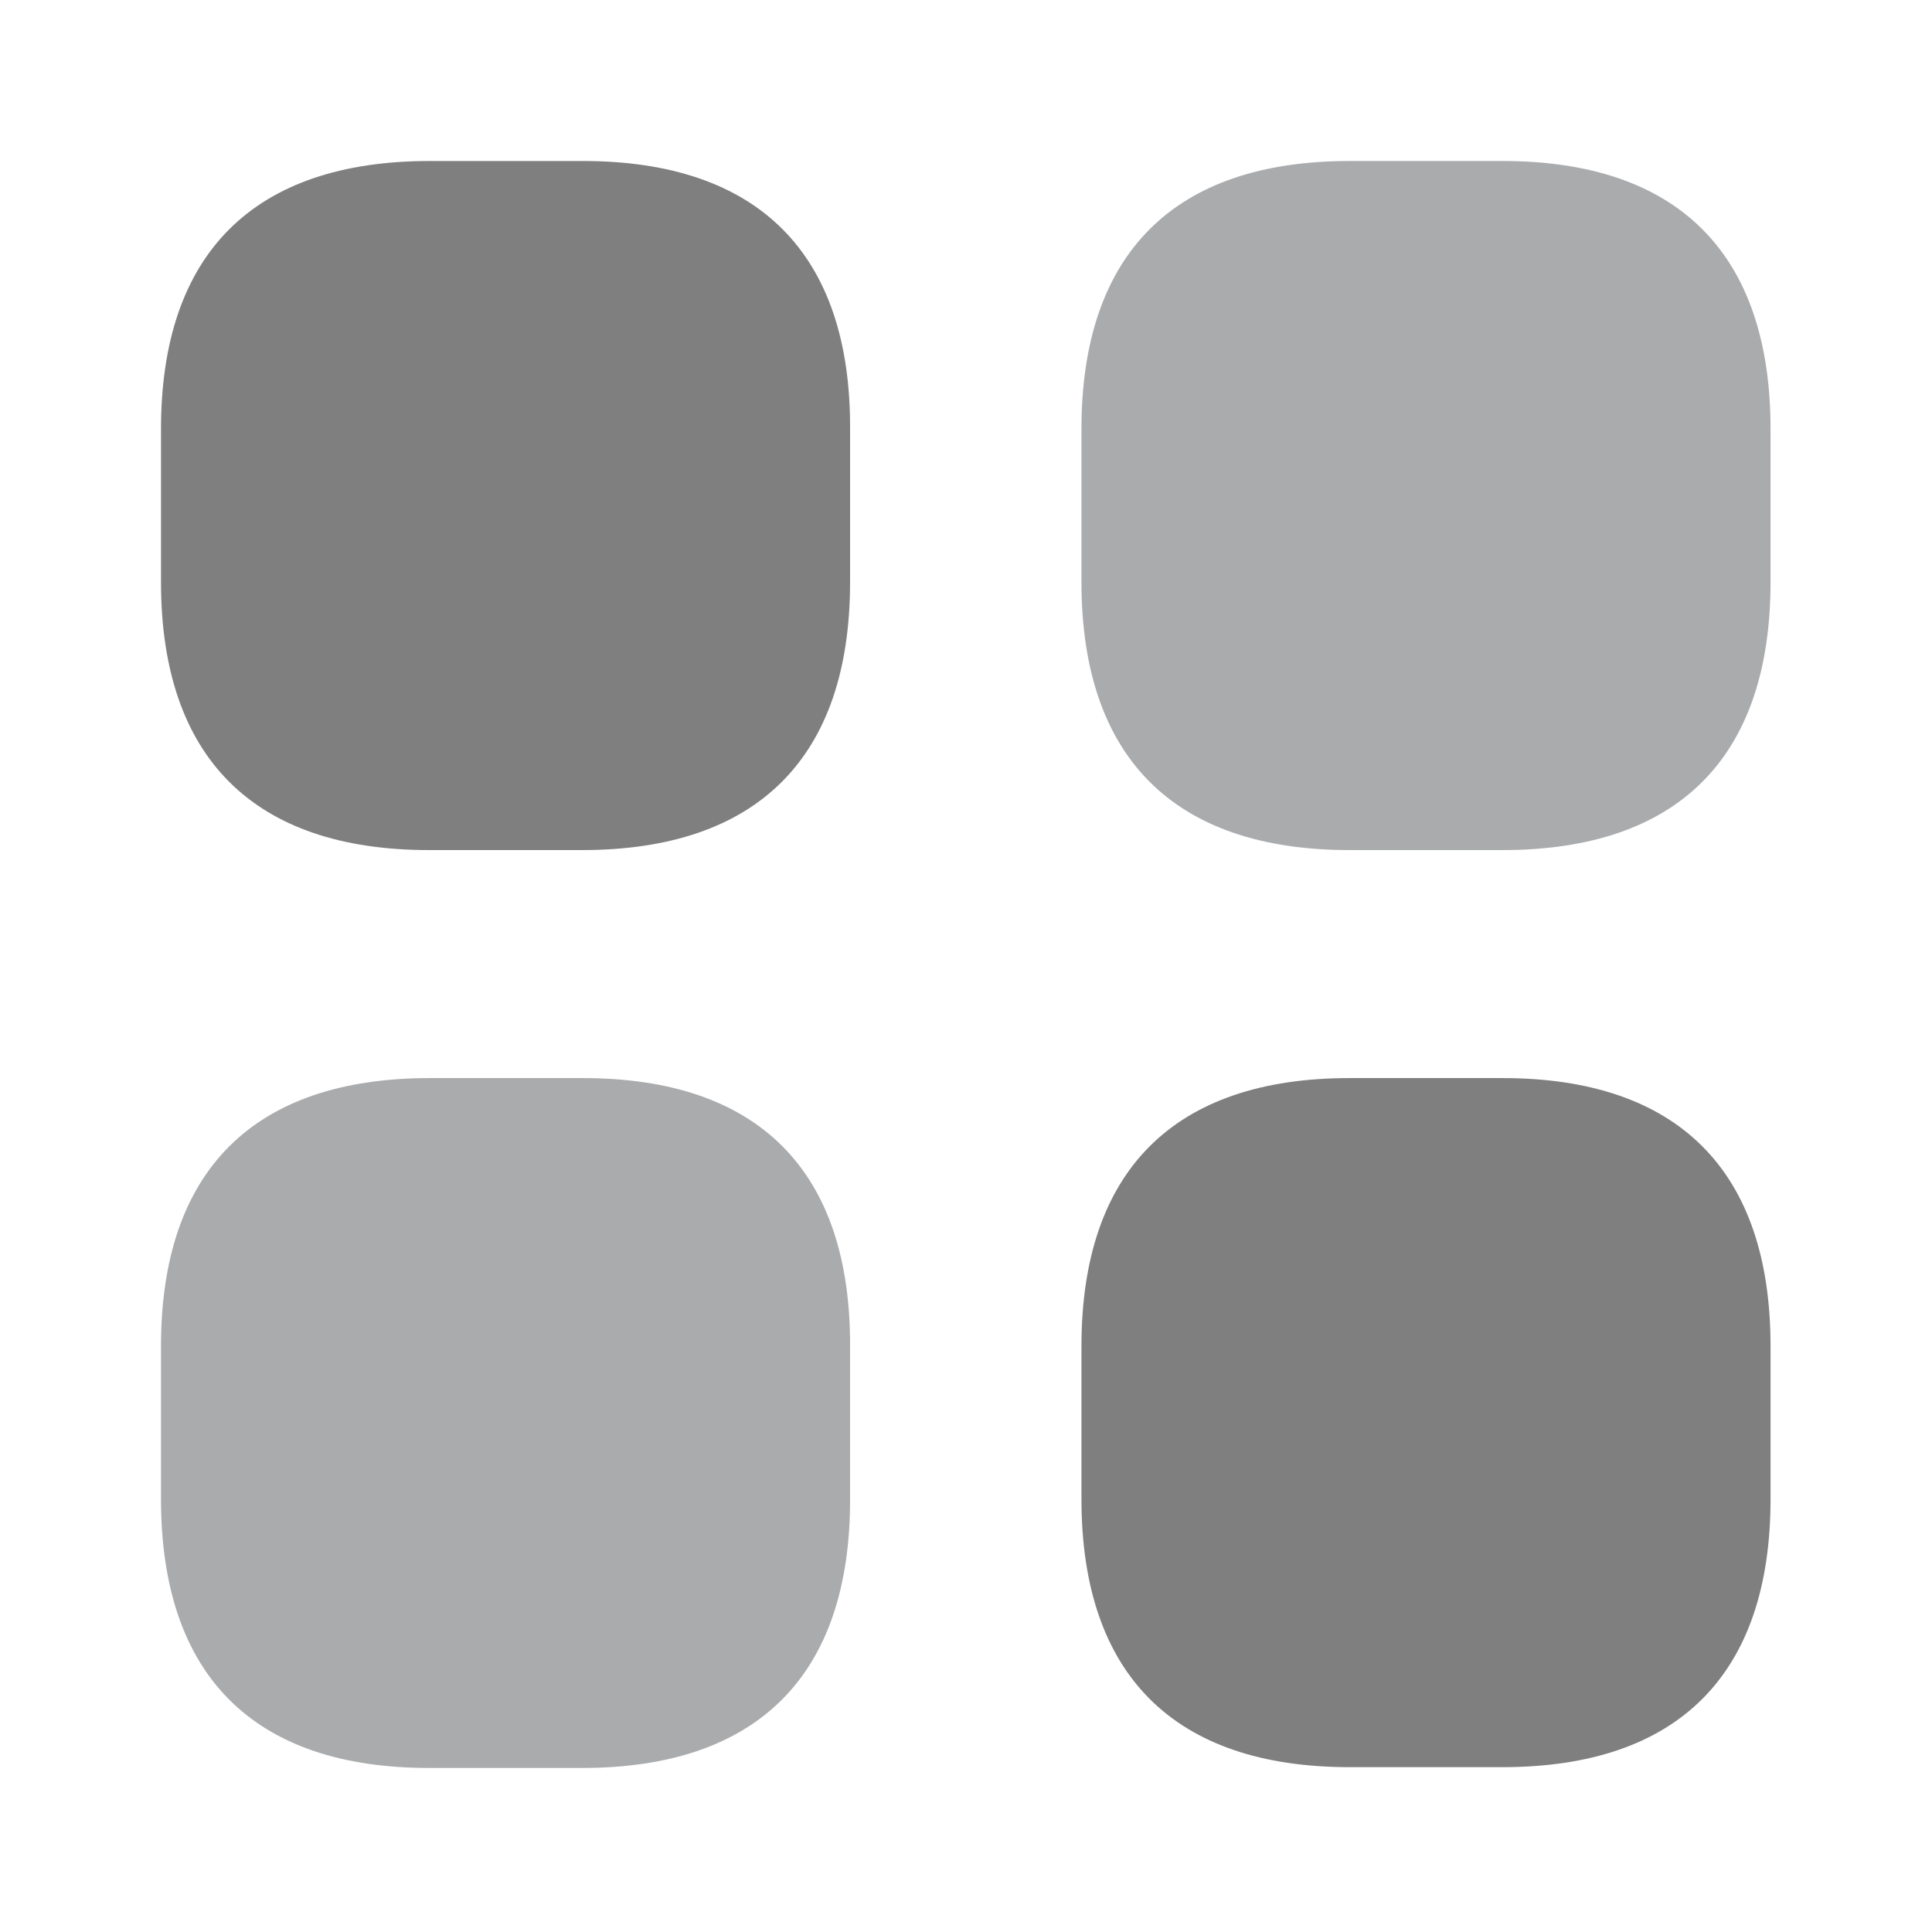<svg width="105" height="105" viewBox="0 0 105 105" fill="none" xmlns="http://www.w3.org/2000/svg">
<path d="M31.675 8.75H23.363C13.781 8.75 8.75 13.781 8.75 23.319V31.631C8.75 41.169 13.781 46.2 23.319 46.2H31.631C41.169 46.2 46.2 41.169 46.2 31.631V23.319C46.244 13.781 41.212 8.75 31.675 8.75Z" fill="black" fill-opacity="0.5"/>
<path opacity="0.4" d="M81.656 8.75H73.344C63.806 8.75 58.775 13.781 58.775 23.319V31.631C58.775 41.169 63.806 46.2 73.344 46.2H81.656C91.194 46.2 96.225 41.169 96.225 31.631V23.319C96.225 13.781 91.194 8.75 81.656 8.75Z" fill="#292D32"/>
<path d="M81.656 58.591H73.344C63.806 58.591 58.775 63.622 58.775 73.16V81.472C58.775 91.01 63.806 96.041 73.344 96.041H81.656C91.194 96.041 96.225 91.01 96.225 81.472V73.16C96.225 63.622 91.194 58.591 81.656 58.591Z" fill="black" fill-opacity="0.5"/>
<path opacity="0.4" d="M31.675 58.591H23.363C13.781 58.591 8.75 63.622 8.75 73.16V81.472C8.75 91.053 13.781 96.085 23.319 96.085H31.631C41.169 96.085 46.2 91.053 46.2 81.516V73.203C46.244 63.622 41.212 58.591 31.675 58.591Z" fill="#292D32"/>
</svg>
